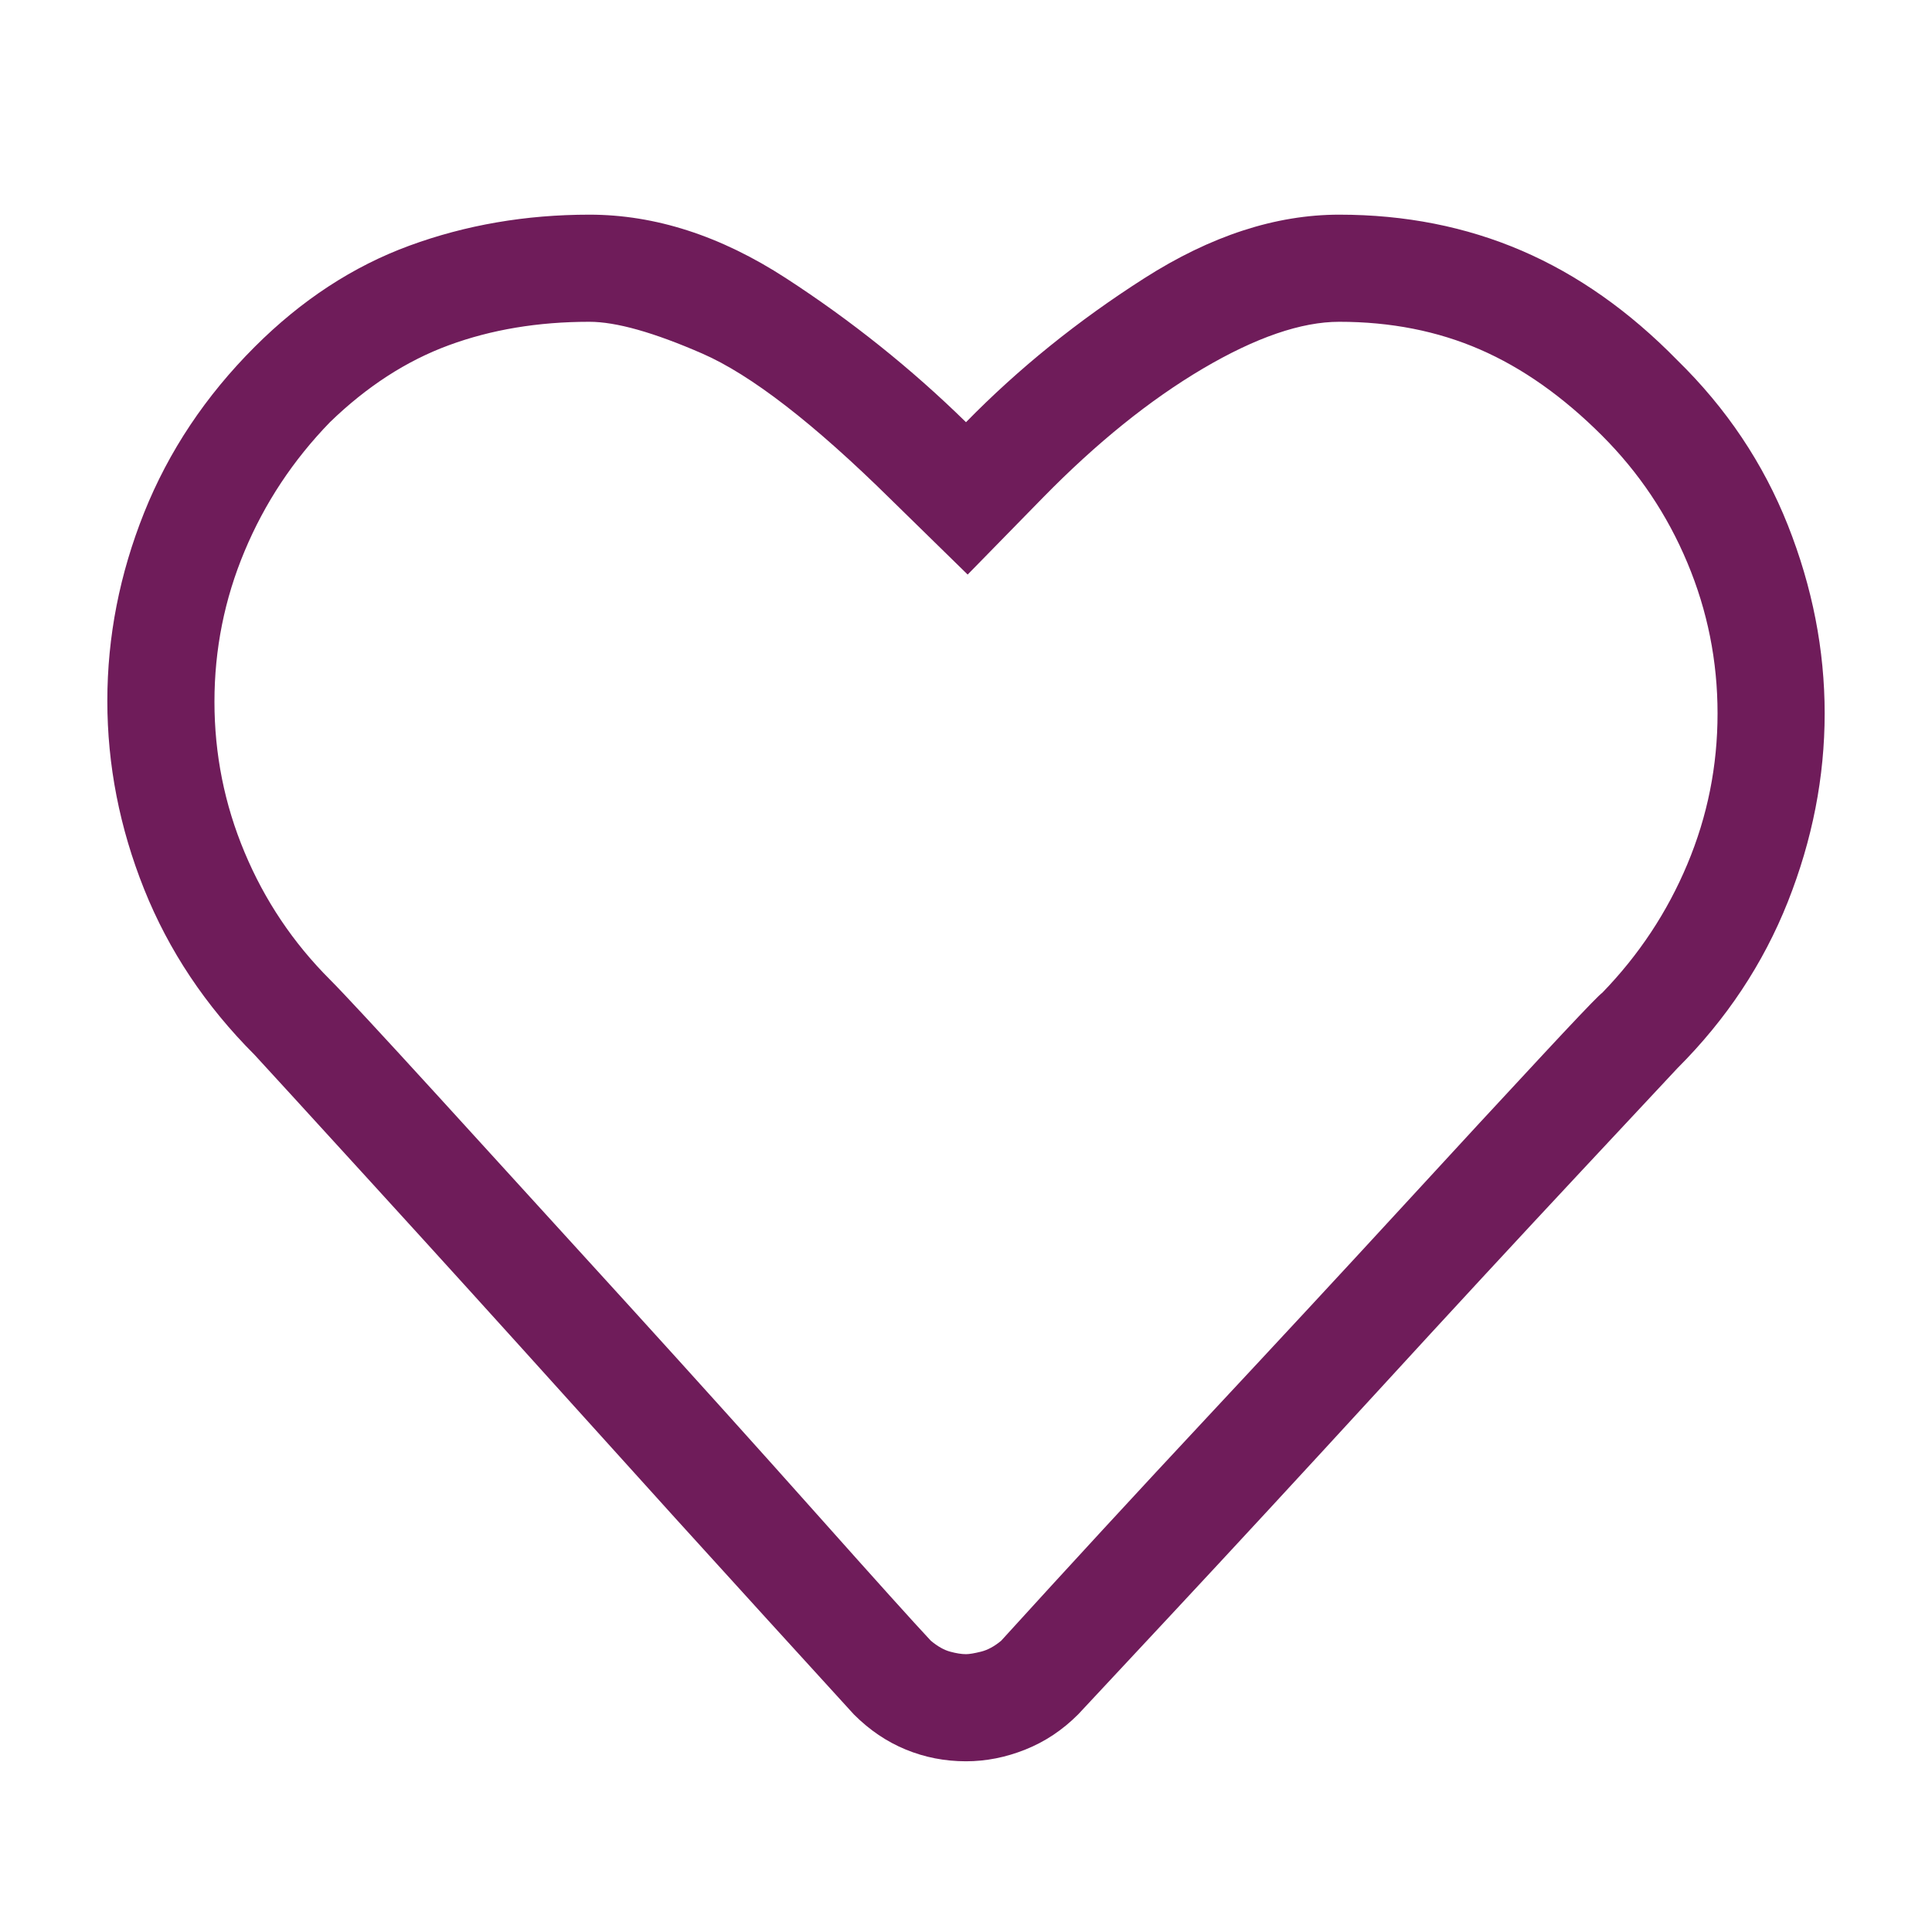 <?xml version="1.0" encoding="UTF-8"?>
<svg width="36px" height="36px" viewBox="0 0 36 36" version="1.1" xmlns="http://www.w3.org/2000/svg" xmlns:xlink="http://www.w3.org/1999/xlink">
    <title>icon-selflessness</title>
    <g id="icon-selflessness" stroke="none" stroke-width="1" fill="none" fill-rule="evenodd">
        <path d="M18,32.819 C18.374,32.819 18.743,32.746 19.107,32.6 C19.471,32.455 19.799,32.237 20.09,31.945 C20.09,31.945 20.667,31.327 21.821,30.09 C22.975,28.853 24.243,27.48 25.626,25.973 C27.008,24.465 28.287,23.083 29.462,21.825 C30.637,20.567 31.235,19.927 31.255,19.906 C32.17,18.992 32.856,17.957 33.314,16.803 C33.771,15.649 34,14.48 34,13.294 C34,12.109 33.771,10.94 33.314,9.786 C32.856,8.632 32.17,7.608 31.255,6.713 C30.361,5.799 29.394,5.118 28.355,4.671 C27.315,4.224 26.182,4 24.955,4 C23.77,4 22.559,4.395 21.322,5.185 C20.084,5.975 18.977,6.869 18,7.867 C16.981,6.869 15.864,5.975 14.647,5.185 C13.431,4.395 12.209,4 10.982,4 C9.797,4 8.68,4.192 7.63,4.577 C6.58,4.962 5.618,5.591 4.745,6.464 C3.83,7.379 3.144,8.408 2.686,9.552 C2.229,10.695 2,11.865 2,13.06 C2,14.256 2.229,15.426 2.686,16.569 C3.144,17.713 3.83,18.742 4.745,19.657 C4.994,19.927 5.717,20.717 6.912,22.027 C8.108,23.337 9.371,24.73 10.702,26.207 C12.032,27.683 13.233,29.008 14.304,30.183 C15.375,31.358 15.91,31.945 15.91,31.945 C16.201,32.237 16.524,32.455 16.877,32.6 C17.231,32.746 17.605,32.819 18,32.819 Z M18,30.823 C17.917,30.823 17.818,30.807 17.704,30.776 C17.589,30.745 17.47,30.677 17.345,30.573 C17.033,30.24 16.326,29.455 15.224,28.218 C14.122,26.981 12.942,25.671 11.684,24.288 C10.426,22.906 9.251,21.617 8.16,20.421 C7.068,19.225 6.398,18.503 6.148,18.253 C5.462,17.567 4.932,16.777 4.558,15.883 C4.183,14.989 3.996,14.053 3.996,13.076 C3.996,12.099 4.183,11.163 4.558,10.269 C4.932,9.375 5.462,8.574 6.148,7.867 C6.834,7.202 7.572,6.724 8.363,6.433 C9.153,6.142 10.026,5.996 10.982,5.996 C11.481,5.996 12.183,6.194 13.088,6.589 C13.992,6.984 15.162,7.888 16.596,9.302 L18.031,10.706 L19.435,9.271 C20.433,8.252 21.426,7.452 22.413,6.869 C23.401,6.287 24.248,5.996 24.955,5.996 C25.912,5.996 26.785,6.168 27.575,6.511 C28.365,6.854 29.124,7.389 29.852,8.117 C30.538,8.803 31.068,9.593 31.442,10.487 C31.817,11.381 32.004,12.317 32.004,13.294 C32.004,14.272 31.817,15.207 31.442,16.101 C31.068,16.995 30.538,17.796 29.852,18.503 L29.839,18.512 L29.839,18.512 L29.788,18.559 C29.65,18.692 29.302,19.058 28.745,19.657 C28.048,20.405 27.164,21.362 26.094,22.526 C25.023,23.691 23.827,24.98 22.507,26.394 C21.186,27.808 19.903,29.201 18.655,30.573 C18.53,30.677 18.405,30.745 18.281,30.776 C18.156,30.807 18.062,30.823 18,30.823 Z" id="" fill="#6F1C5A" fill-rule="nonzero"></path>
    </g>
</svg>